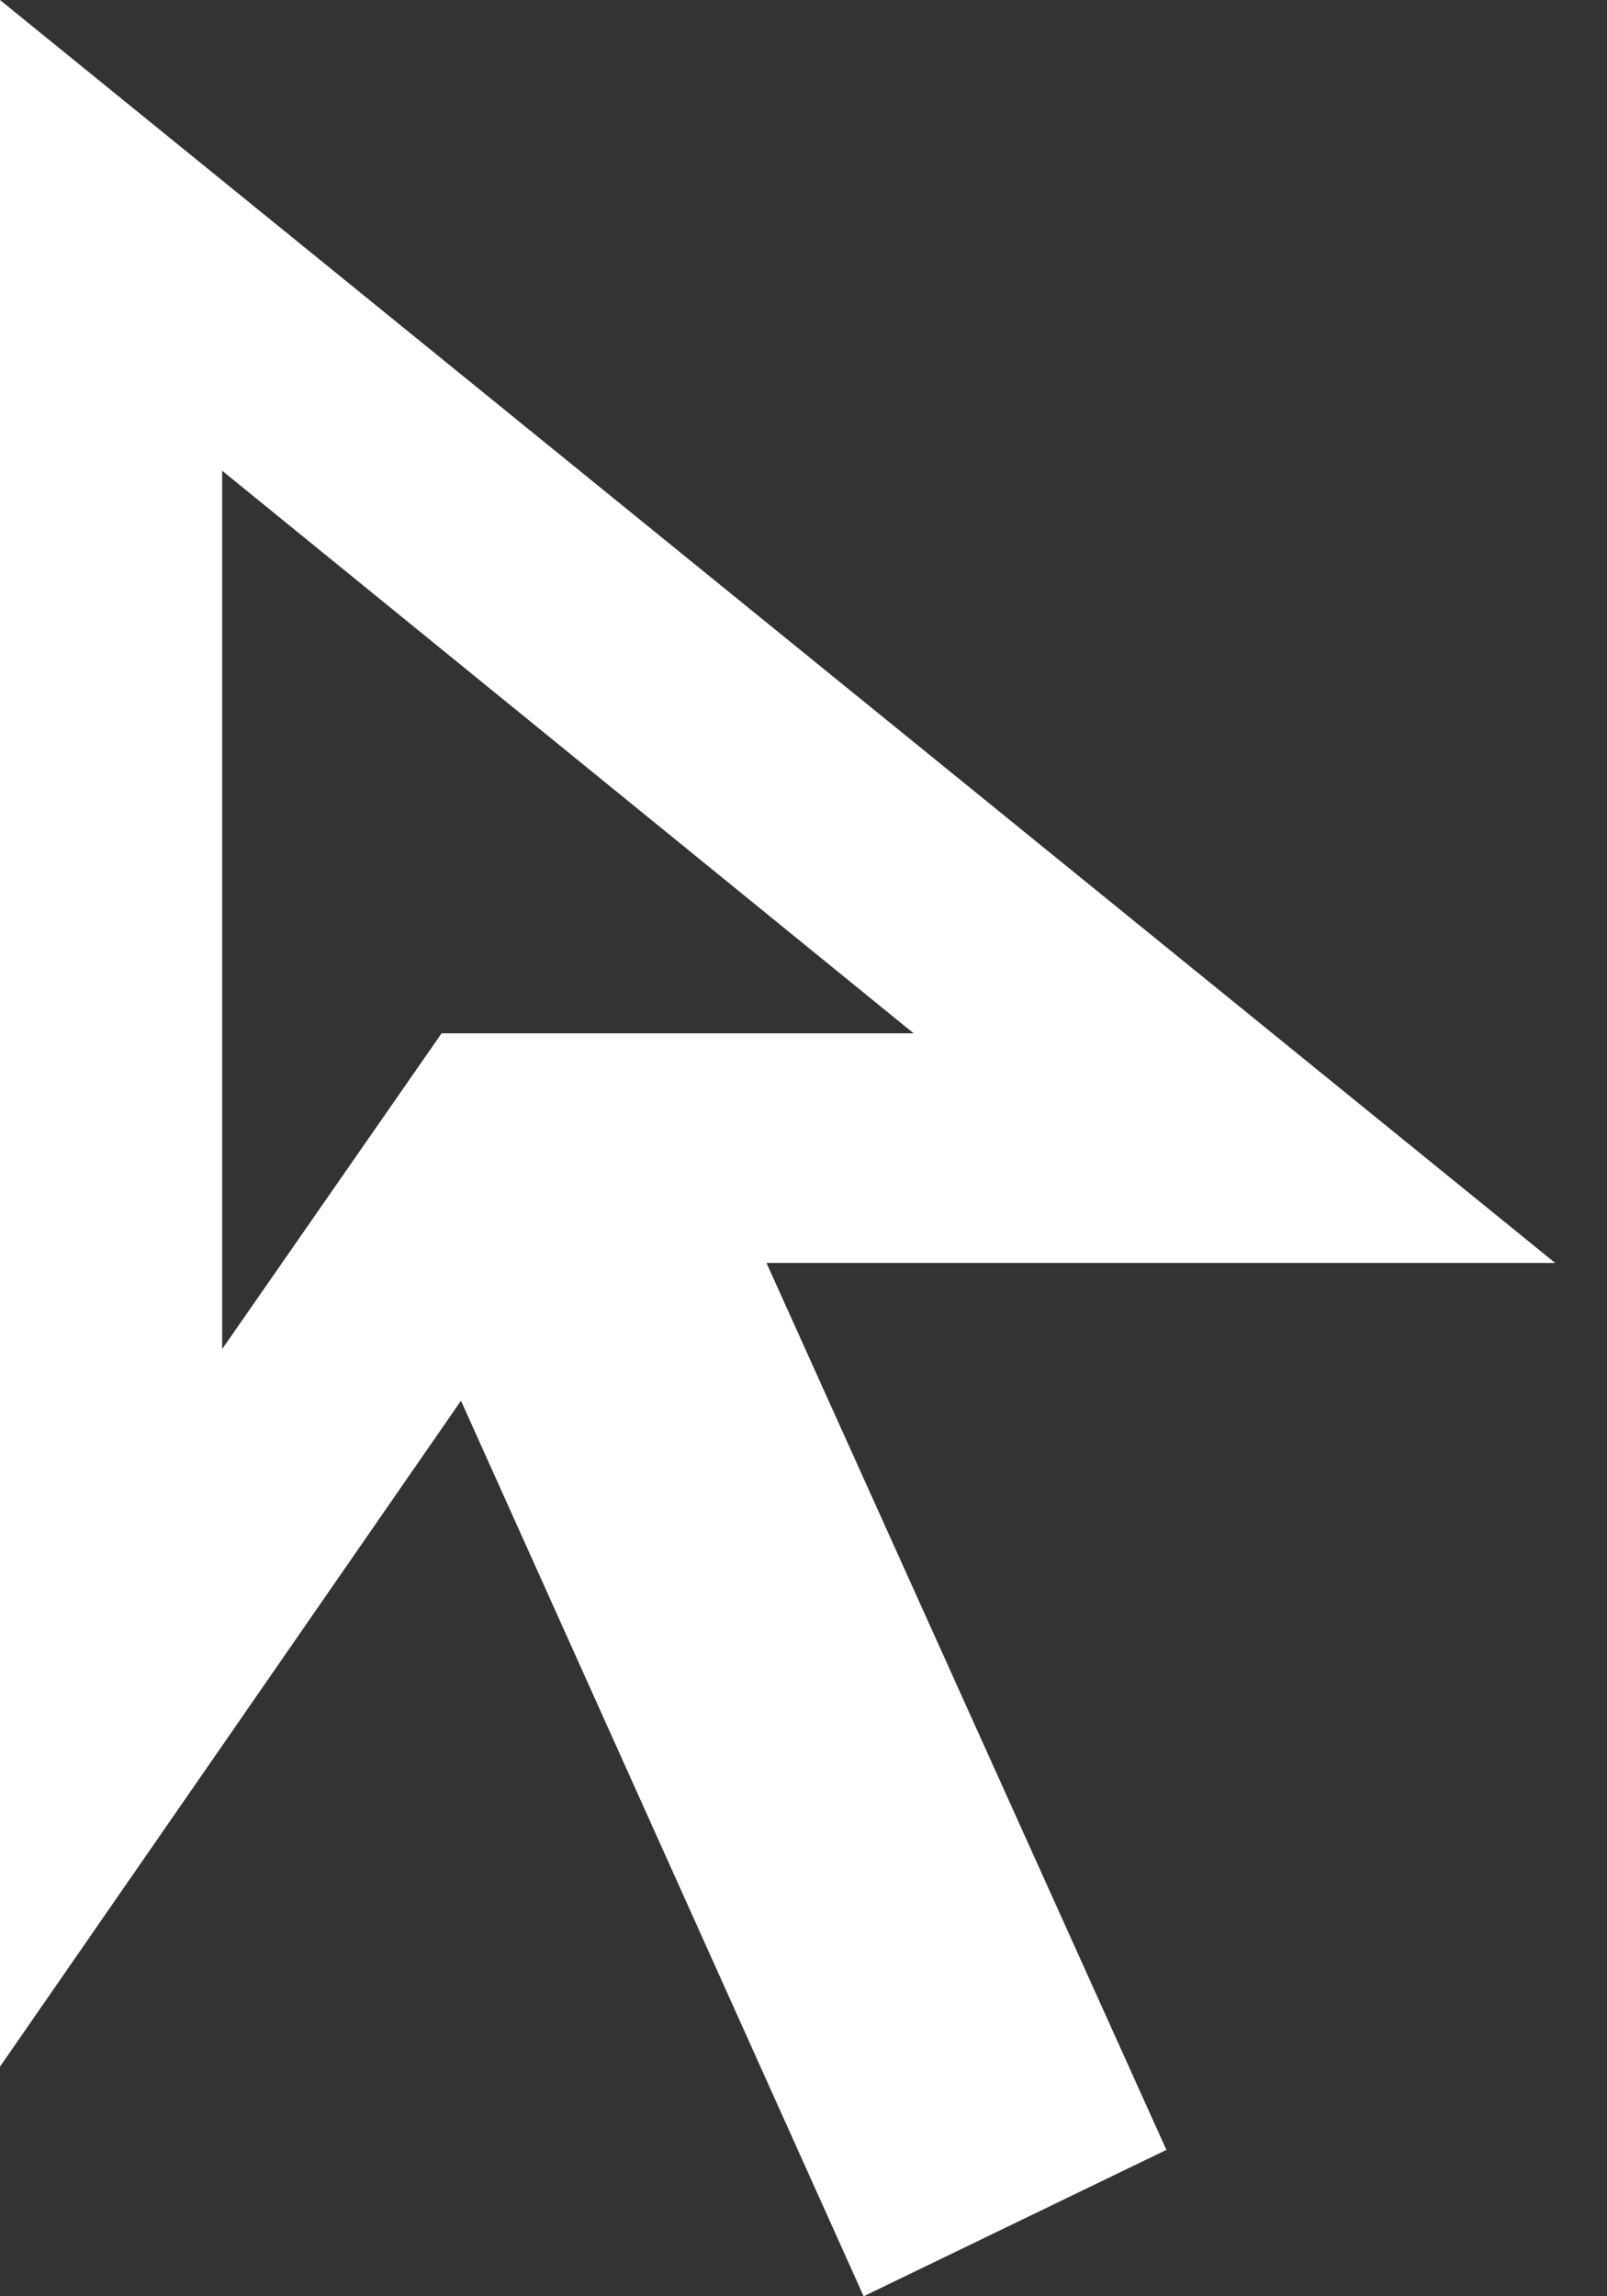 <svg width="28" height="40" viewBox="0 0 28 40" fill="none" xmlns="http://www.w3.org/2000/svg">
<rect x="0" y="0" width="28" height="40" fill="#333333" stroke="none"/>
<path d="M3.871 23.5L7.694 18H15.919L3.871 8.2V23.5ZM15.048 40L8.032 24.4L0 36V0L27.097 22H13.355L20.323 37.45L15.048 40Z" fill="white"/>
</svg>

